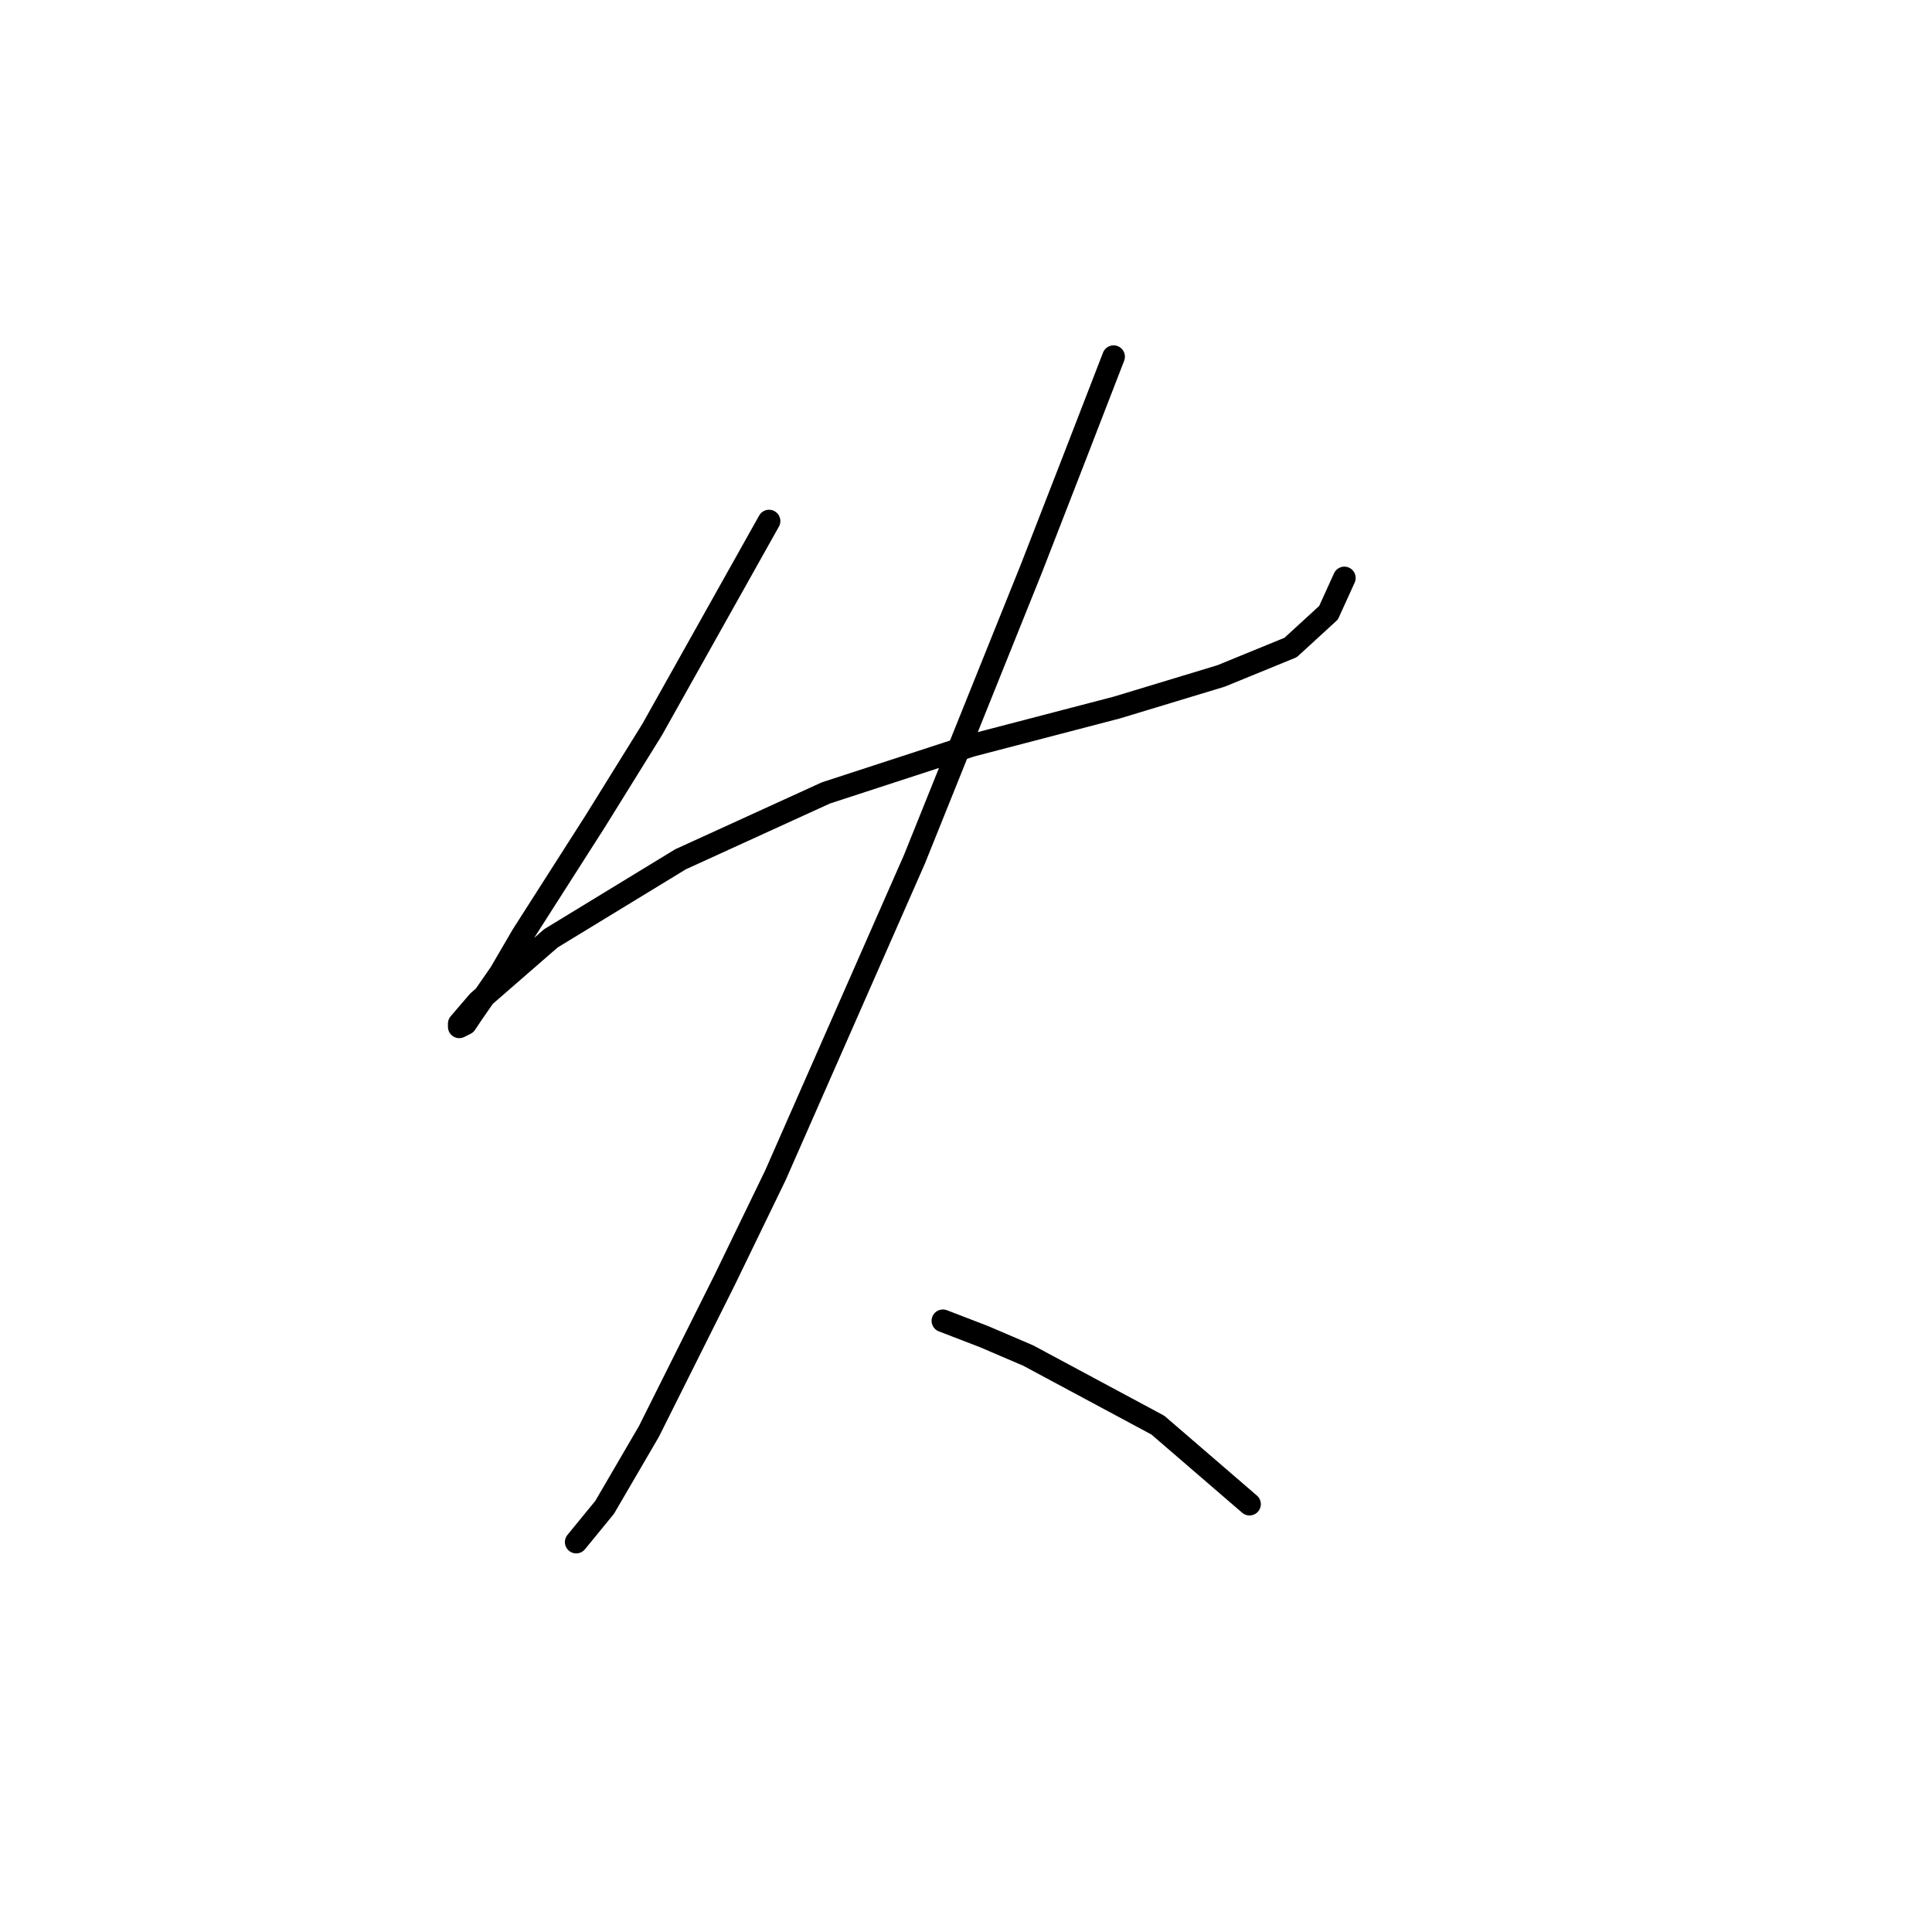 <?xml version="1.0" standalone="no"?>
    <svg width="256" height="256" xmlns="http://www.w3.org/2000/svg" version="1.1">
    <polyline stroke="black" stroke-width="3" stroke-linecap="round" fill="transparent" stroke-linejoin="round" points="101.902 69.043 86.404 96.687 78.865 108.834 69.231 123.913 66.299 128.939 62.529 134.384 61.691 135.641 60.854 136.06 60.854 135.641 63.367 132.709 73 124.332 90.174 113.86 109.441 105.064 128.708 98.782 147.976 93.755 161.798 89.567 171.013 85.797 176.039 81.19 178.133 76.582 178.133 76.582 " />
        <polyline stroke="black" stroke-width="3" stroke-linecap="round" fill="transparent" stroke-linejoin="round" points="147.557 47.262 142.531 60.247 136.667 75.326 121.169 113.86 102.739 155.746 96.038 169.568 85.985 189.673 80.121 199.726 76.351 204.333 76.351 204.333 " />
        <polyline stroke="black" stroke-width="3" stroke-linecap="round" fill="transparent" stroke-linejoin="round" points="124.939 175.013 130.384 177.108 136.248 179.621 153.421 188.836 165.568 199.307 165.568 199.307 " />
        </svg>